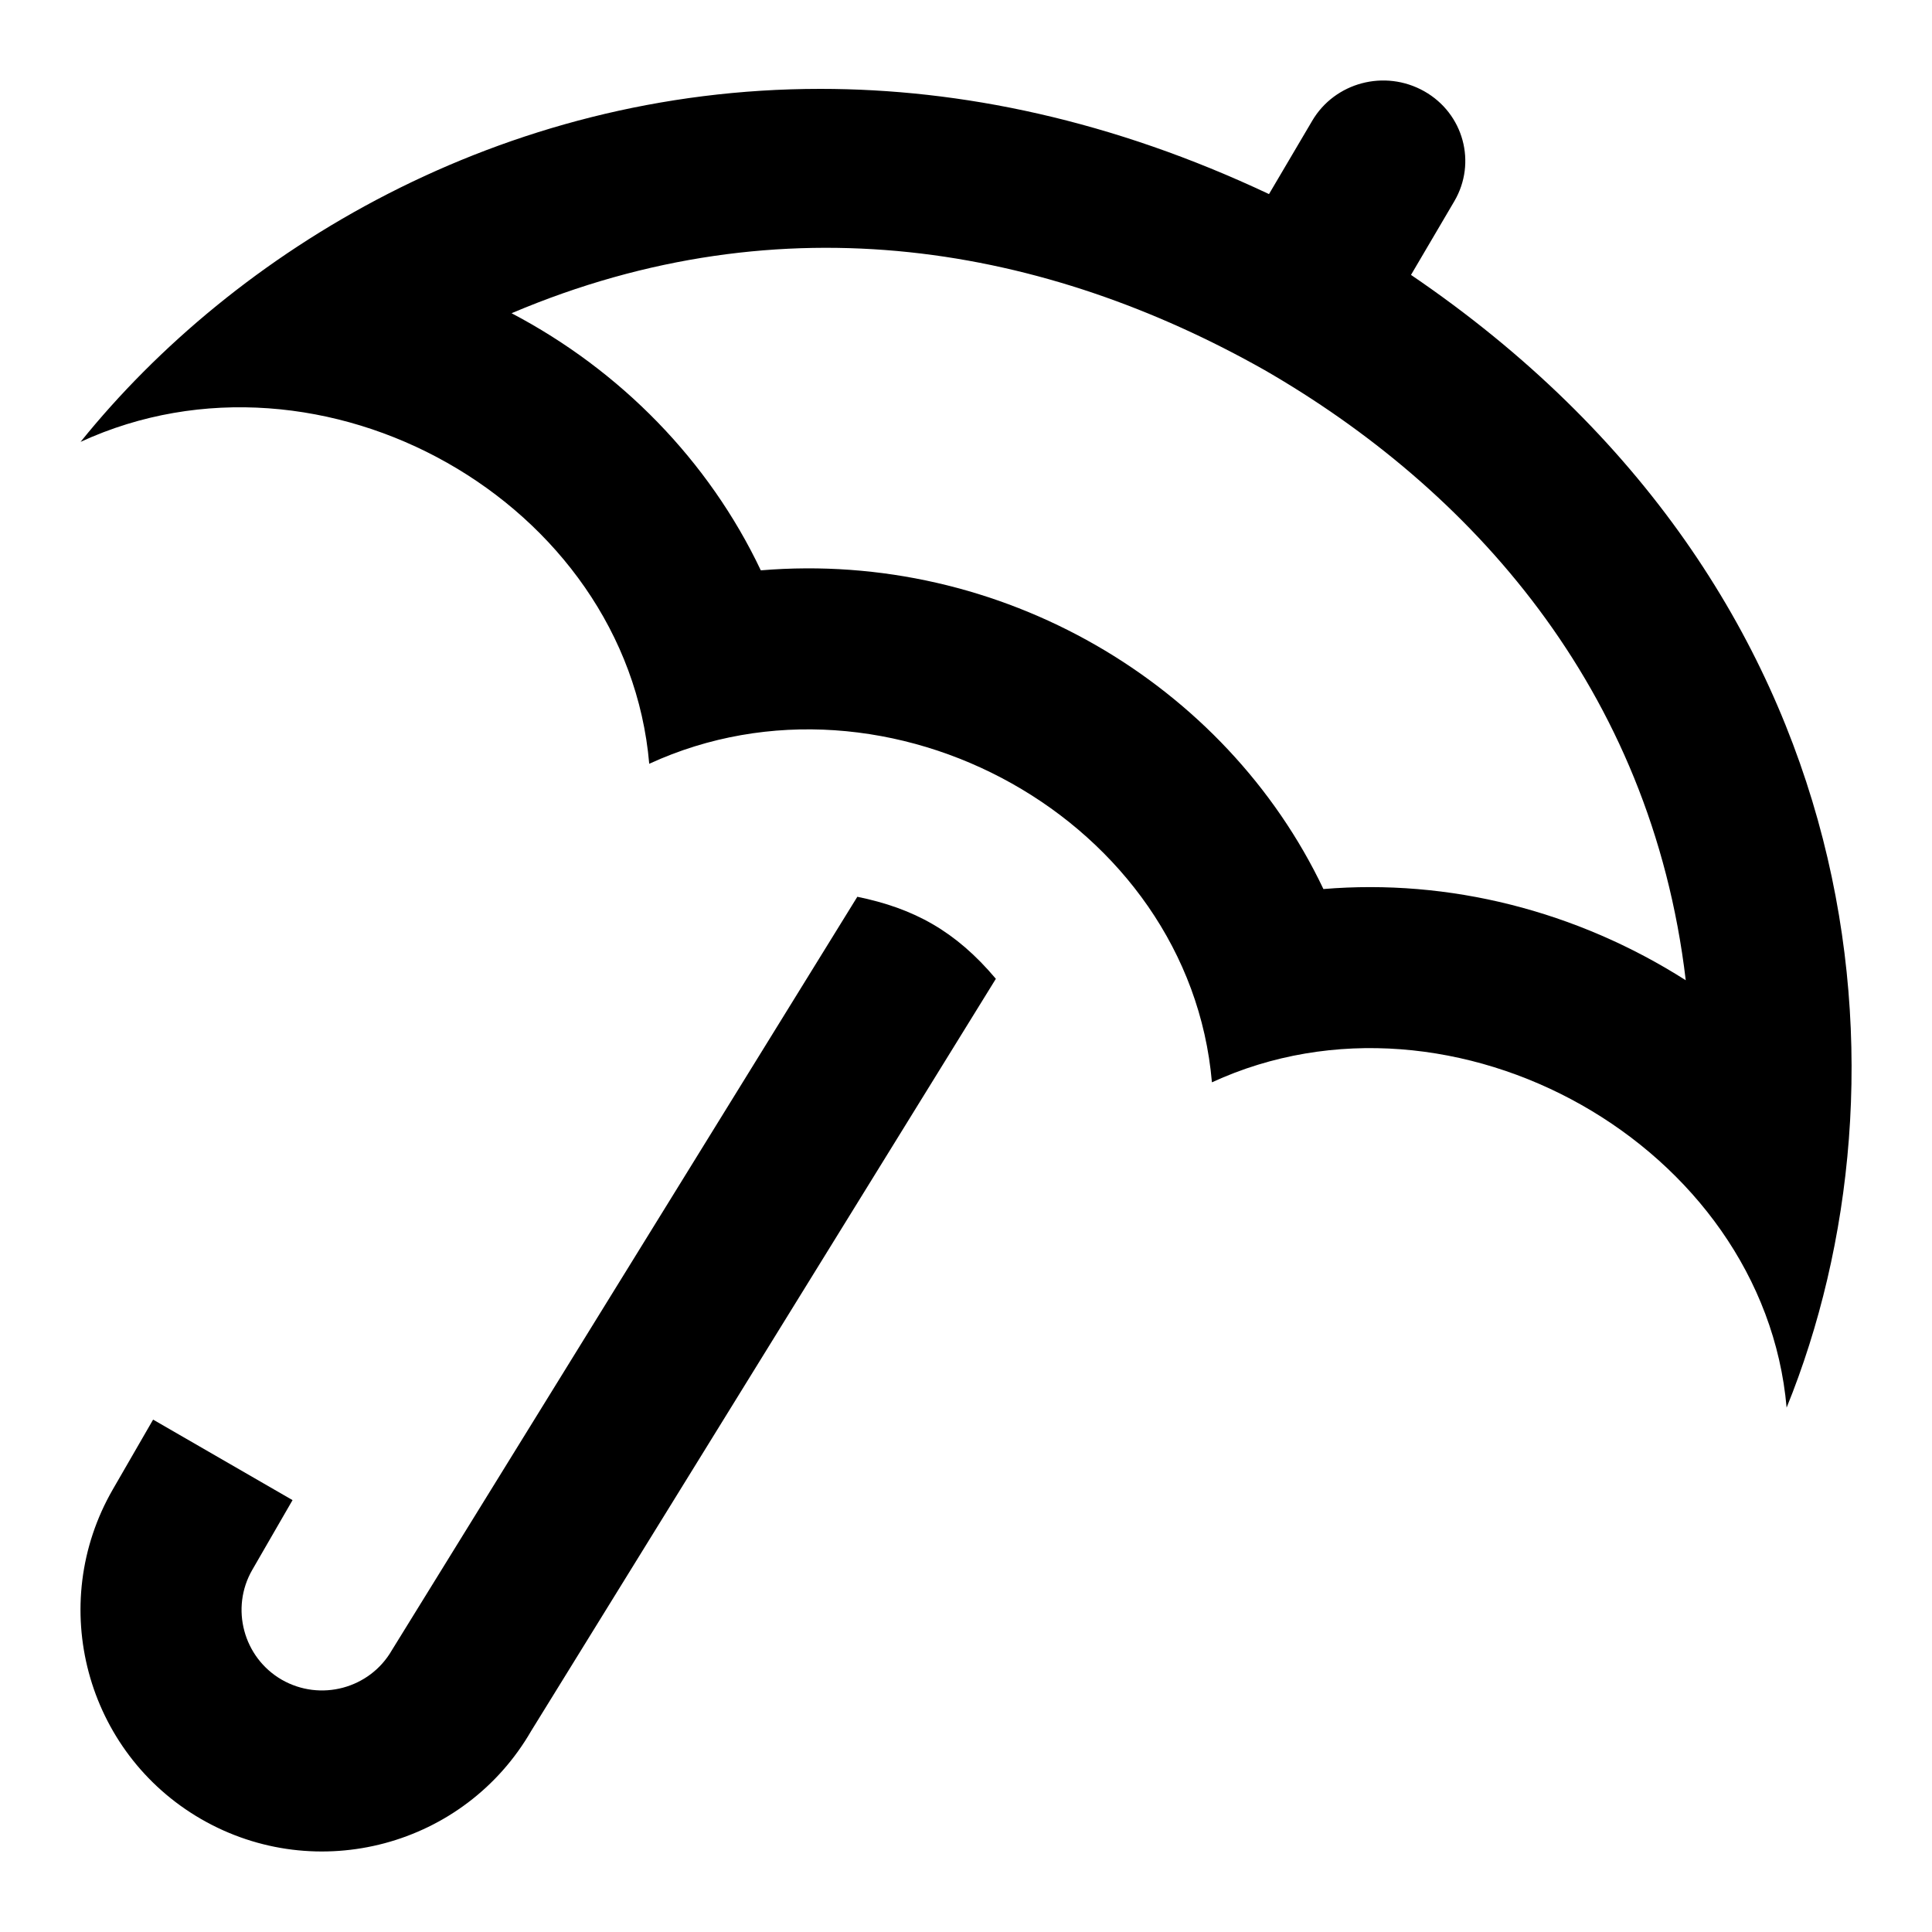 <svg xmlns="http://www.w3.org/2000/svg" width="24" height="24" viewBox="0 0 24 24"><path d="M15.707 4.596c2.543 1.466 4.803 3.938 5.234 7.581-1.357-.864-2.943-1.263-4.501-1.133-1.214-2.554-4.001-4.208-6.989-3.959-.645-1.36-1.742-2.483-3.096-3.194 3.394-1.441 6.659-.816 9.352.705zm.594-3.096l-.537.911c-1.947-.918-3.825-1.307-5.573-1.307-3.975 0-7.276 2.01-9.19 4.385 3.011-1.386 6.783.749 7.064 3.999 2.97-1.366 6.709.698 6.99 3.957 3.009-1.386 6.855.789 7.139 4.041 1.631-4.012 1.126-10.135-4.666-14.071l.538-.915c.281-.479.115-1.09-.373-1.366-.494-.278-1.113-.108-1.392.366zm-3.93 10.659l-5.771 9.341c-.828 1.435-2.664 1.925-4.1 1.098-1.434-.828-1.926-2.663-1.098-4.097l.5-.866 1.732 1-.5.866c-.275.476-.111 1.089.366 1.365.479.275 1.092.111 1.367-.365l5.783-9.361c.702.144 1.221.425 1.721 1.019z"/></svg>